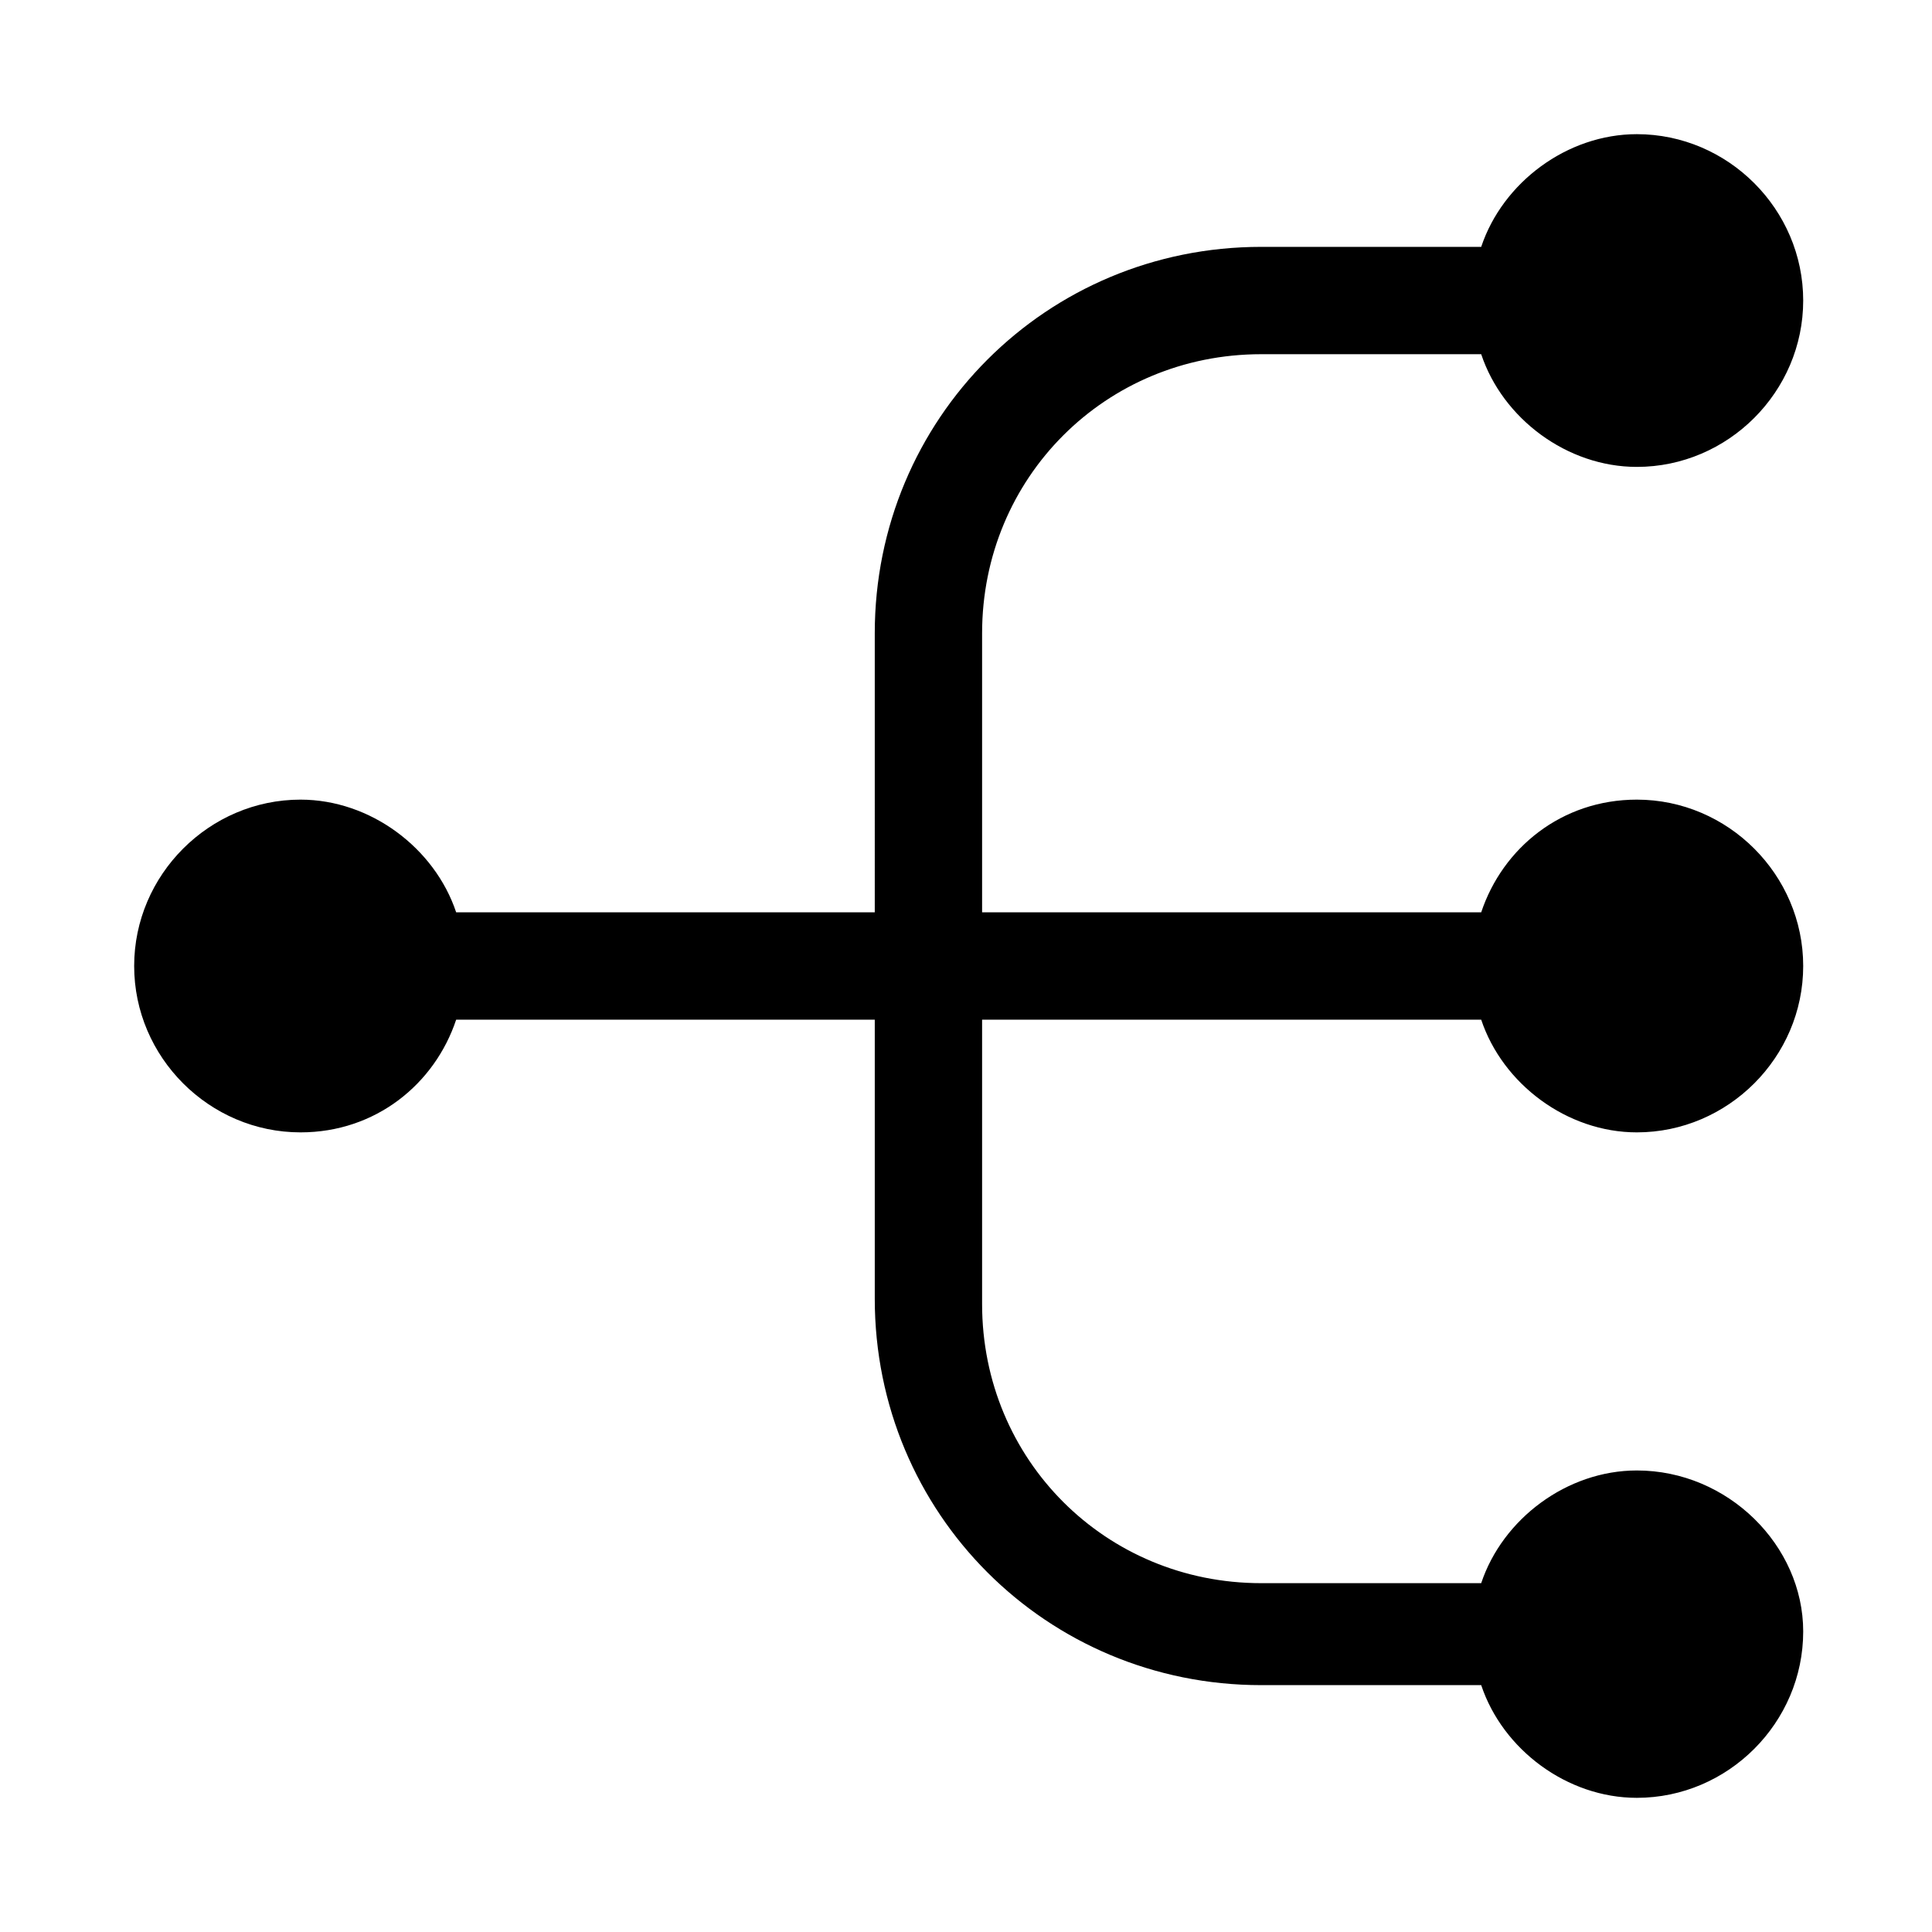 <svg xmlns="http://www.w3.org/2000/svg" viewBox="0 0 36 36"><path d="M30.5 27.4c-1.3 0-2.5.9-2.9 2.1h-4.1c-2.9 0-5.2-2.3-5.2-5.2V19h9.3c.4 1.2 1.6 2.1 2.9 2.1 1.7 0 3.1-1.4 3.1-3.1 0-1.7-1.4-3.1-3.1-3.1-1.4 0-2.5.9-2.9 2.1h-9.3v-5.2c0-2.9 2.3-5.2 5.2-5.2h4.1c.4 1.2 1.6 2.1 2.9 2.1 1.7 0 3.1-1.4 3.1-3.1s-1.4-3.1-3.1-3.1c-1.3 0-2.5.9-2.9 2.1h-4.1c-4 0-7.2 3.2-7.2 7.2V17H8.5c-.4-1.2-1.6-2.1-2.9-2.1-1.7 0-3.1 1.4-3.1 3.1 0 1.7 1.4 3.1 3.1 3.1 1.4 0 2.5-.9 2.9-2.1h7.8v5.2c0 4 3.2 7.2 7.2 7.2h4.1c.4 1.2 1.6 2.1 2.9 2.1 1.7 0 3.1-1.4 3.1-3.1 0-1.6-1.4-3-3.1-3z"/></svg>